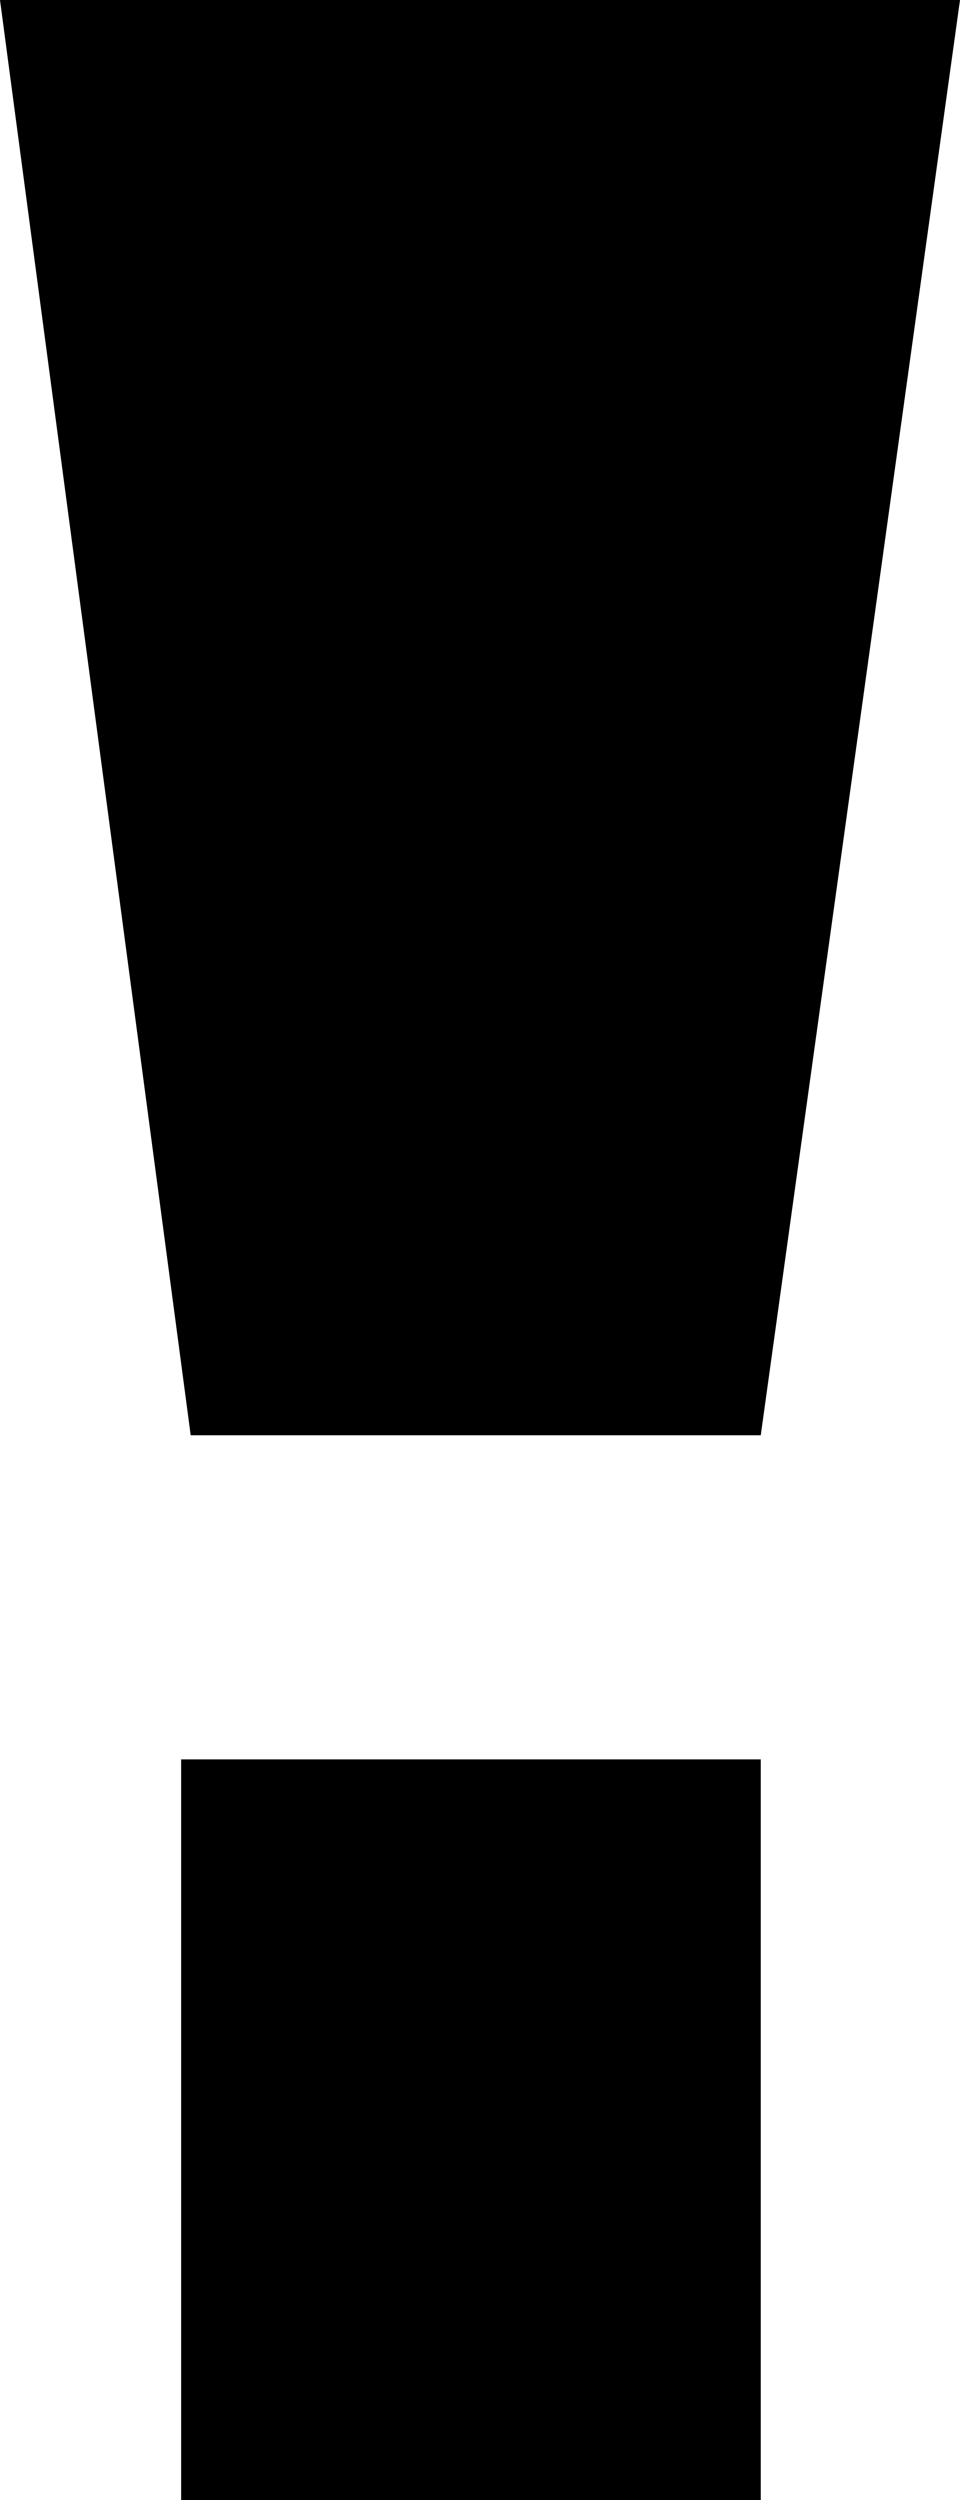 <svg width="53" height="138" viewBox="0 0 53 138" fill="none" xmlns="http://www.w3.org/2000/svg">
<path fill-rule="evenodd" clip-rule="evenodd" d="M0 0H53L42 79.222H10.528L0 0Z" fill="black"/>
<path fill-rule="evenodd" clip-rule="evenodd" d="M10 97.111H42V138H10V97.111Z" fill="black"/>
</svg>
